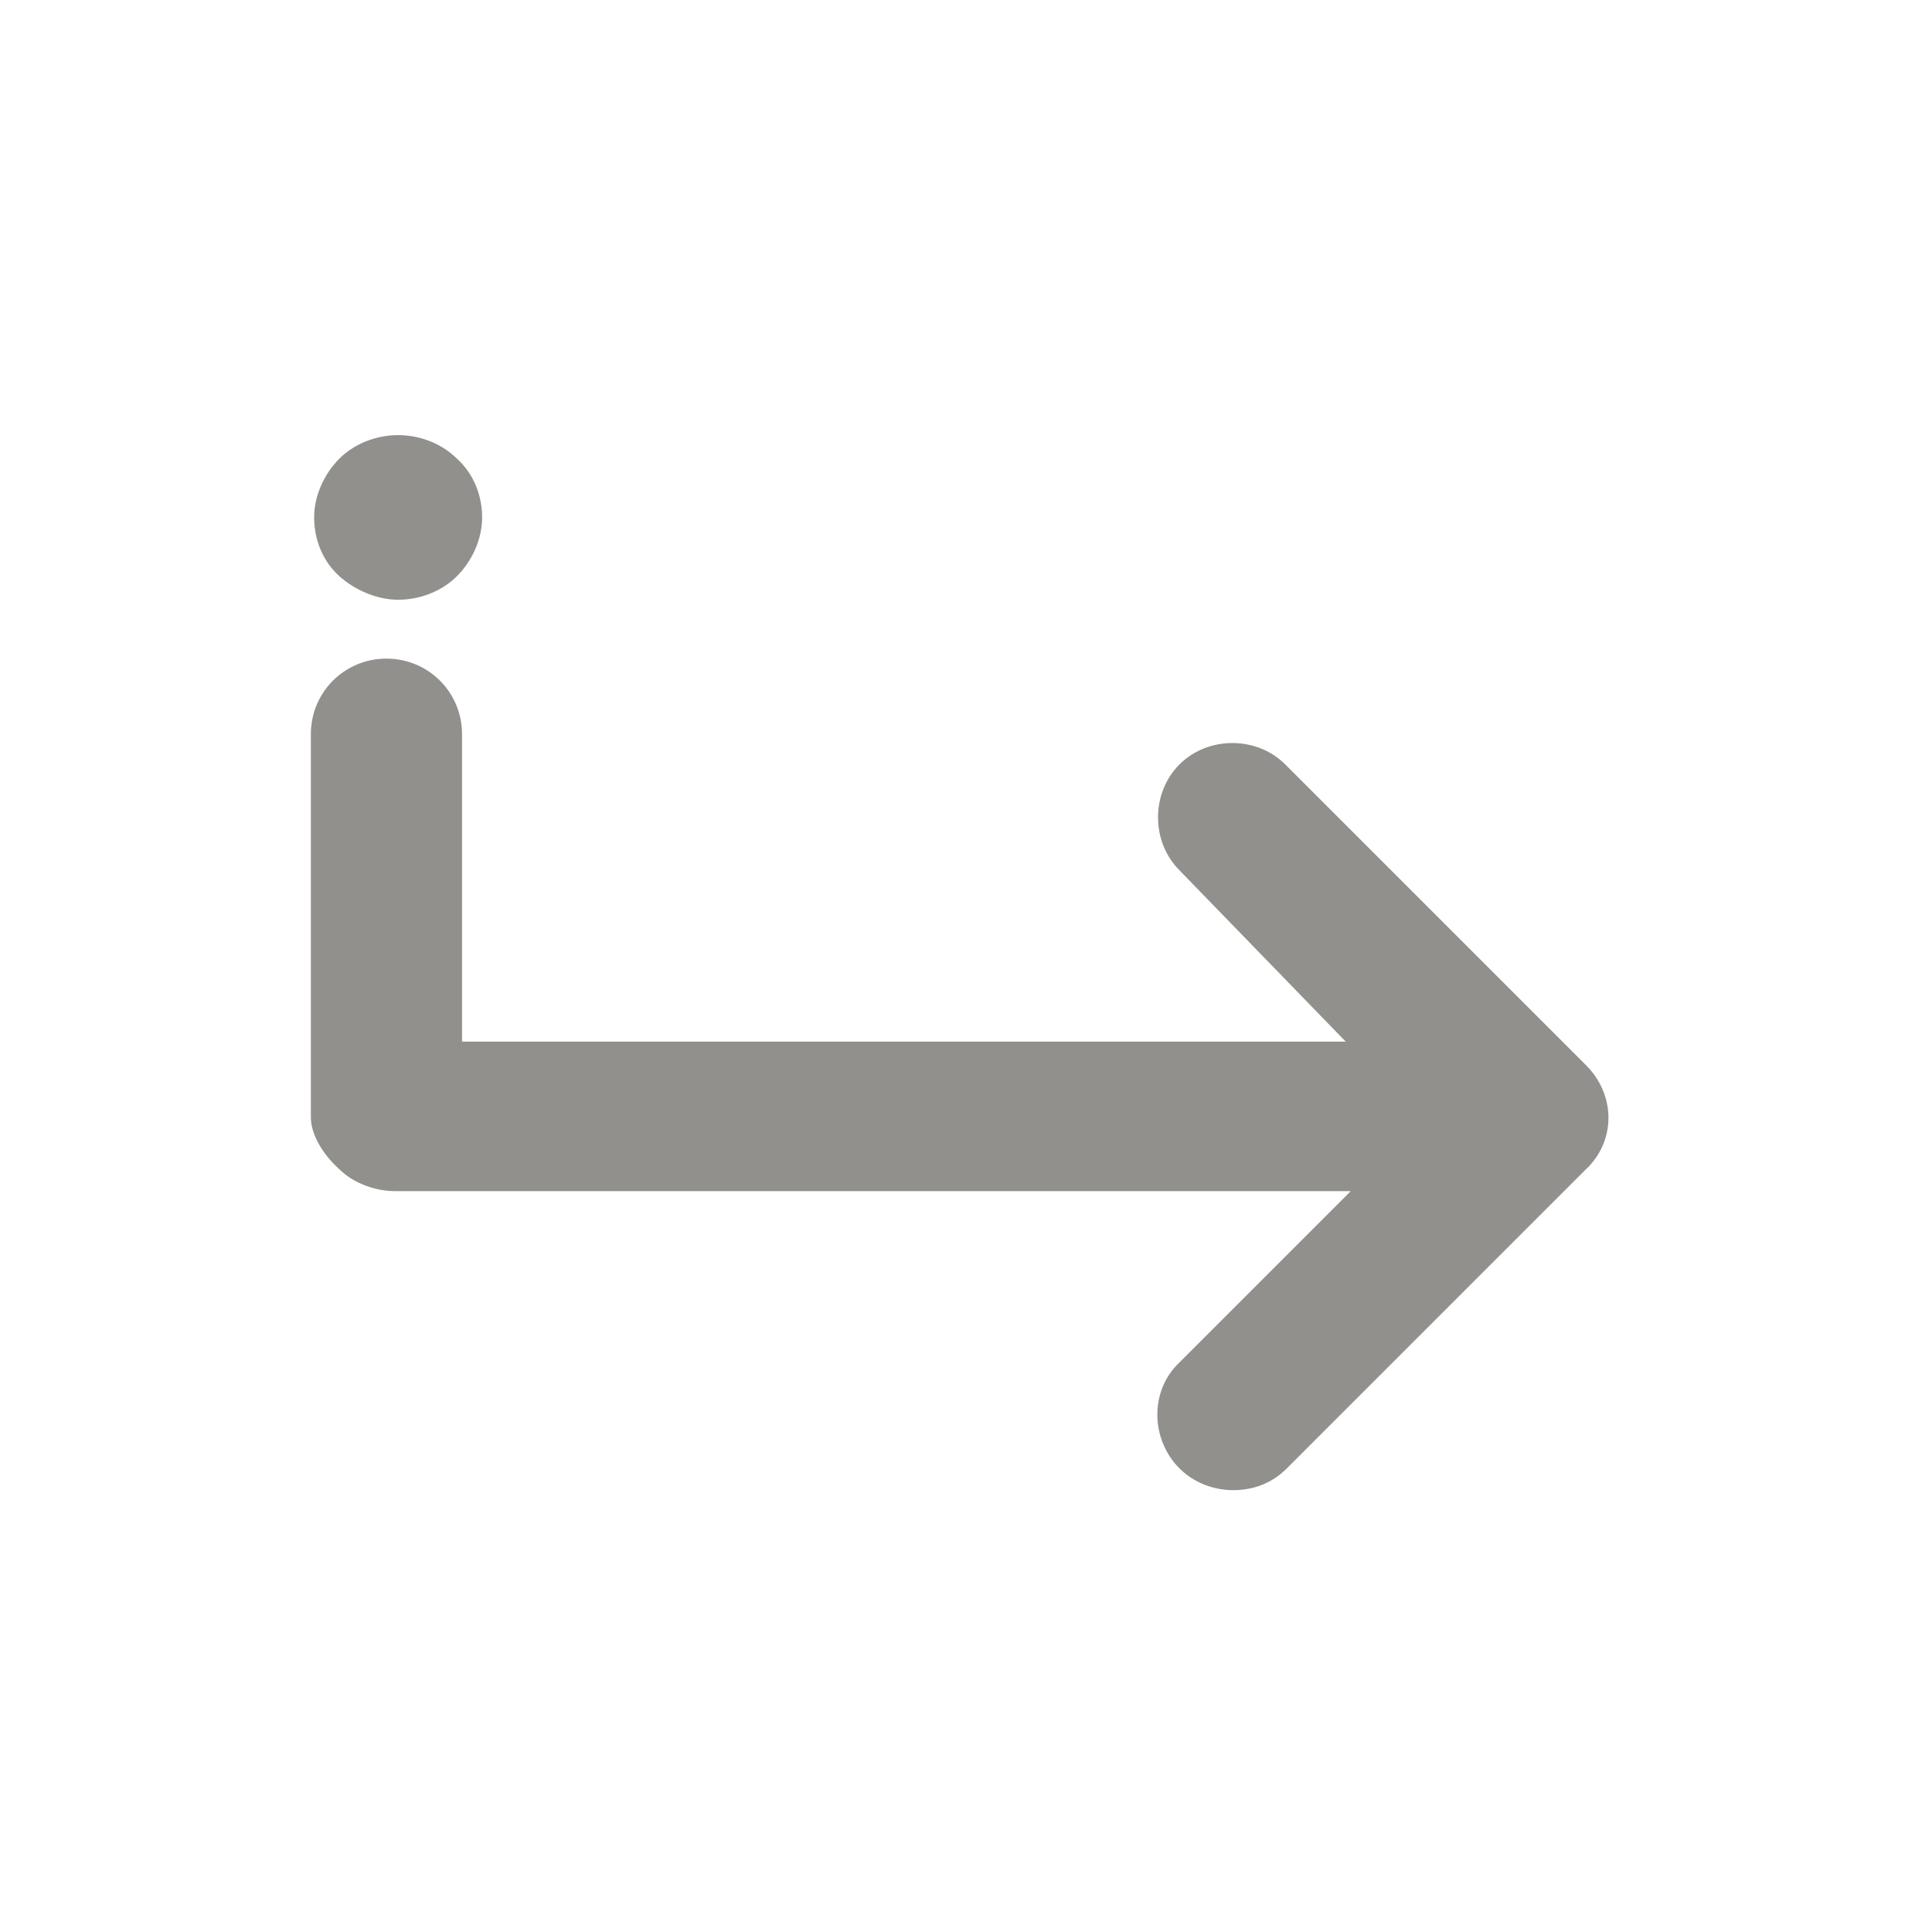 <!-- Generated by IcoMoon.io -->
<svg version="1.1" xmlns="http://www.w3.org/2000/svg" width="40" height="40" viewBox="0 0 40 40">
<title>di-skip</title>
<path fill="#91908d" d="M32.835 24.209l-6.191 6.191c-0.313 0.313-0.696 0.452-1.113 0.452-0.383 0-0.8-0.139-1.113-0.452-0.591-0.591-0.626-1.6 0-2.191l3.548-3.548h-19.791c-0.417 0-0.87-0.174-1.148-0.452-0.313-0.278-0.591-0.696-0.591-1.078v-7.93c0-0.87 0.696-1.565 1.565-1.565s1.565 0.696 1.565 1.565v6.365h18.296l-3.443-3.548c-0.591-0.591-0.591-1.6 0-2.191s1.6-0.591 2.191 0l6.191 6.191c0.661 0.626 0.661 1.6 0.035 2.191zM8.243 12.417c0.452 0 0.904-0.174 1.217-0.487s0.522-0.765 0.522-1.217c0-0.452-0.174-0.904-0.522-1.217-0.313-0.313-0.765-0.487-1.217-0.487s-0.904 0.174-1.217 0.487c-0.313 0.313-0.522 0.765-0.522 1.217s0.174 0.904 0.522 1.217c0.313 0.278 0.765 0.487 1.217 0.487z"></path>
</svg>
